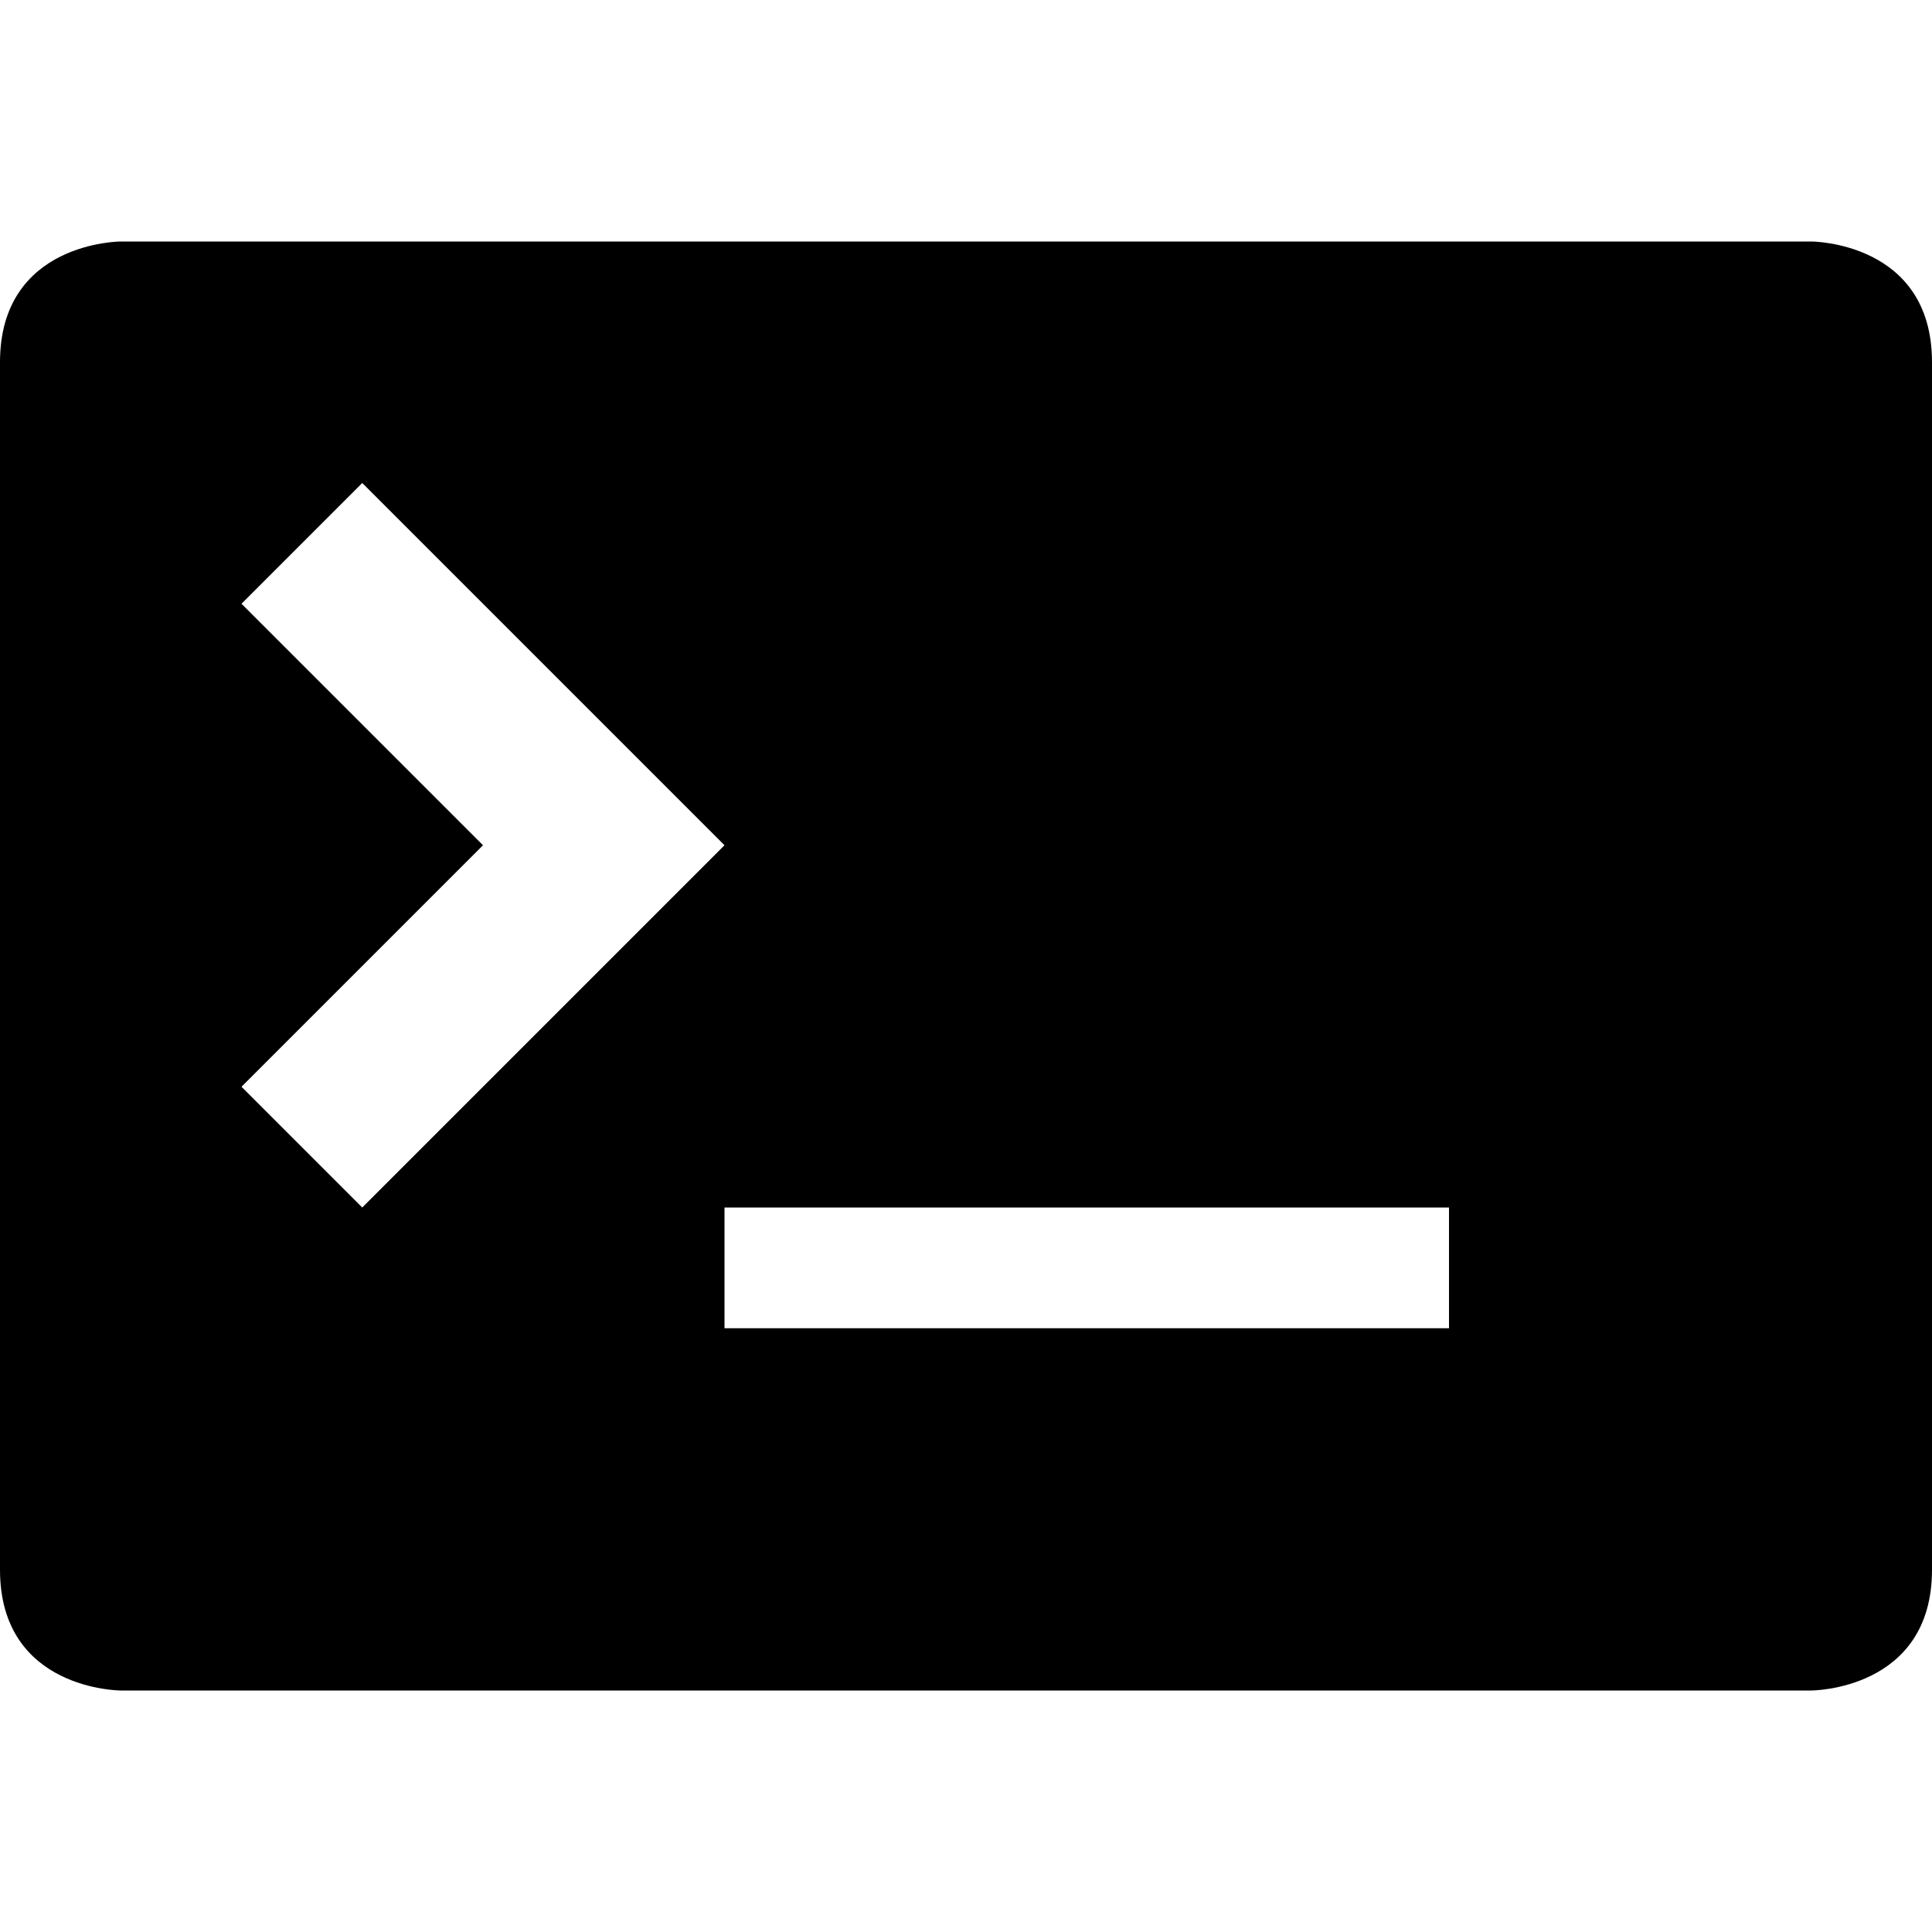 <?xml version="1.0" encoding="UTF-8" standalone="no"?>
<svg width="16px" height="16px" viewBox="0 0 16 16" version="1.1" xmlns="http://www.w3.org/2000/svg" xmlns:xlink="http://www.w3.org/1999/xlink">
    <defs></defs>
    <g id="production" stroke="none" stroke-width="1" fill="none" fill-rule="evenodd">
        <g id="terminal" fill="#000000">
            <path d="M2.16387186e-11,13 C2.16387186e-11,13 7.03166414e-11,3 2.16387186e-11,3 C7.03166414e-11,2 0.999,2 1,2 C1.001,2 15,2 15,2 C15,2 16,2 16,3 L16,13 C16,14 15,14 15,14 L1,14 C1,14 7.39586187e-09,14 2.16387186e-11,13 Z M2,5 L3,4 L6,7 L3,10 L2,9 L4,7 L2,5 Z M6,10 L12,10 L12,11 L6,11 L6,10 Z"></path>
        </g>
    </g>
</svg>